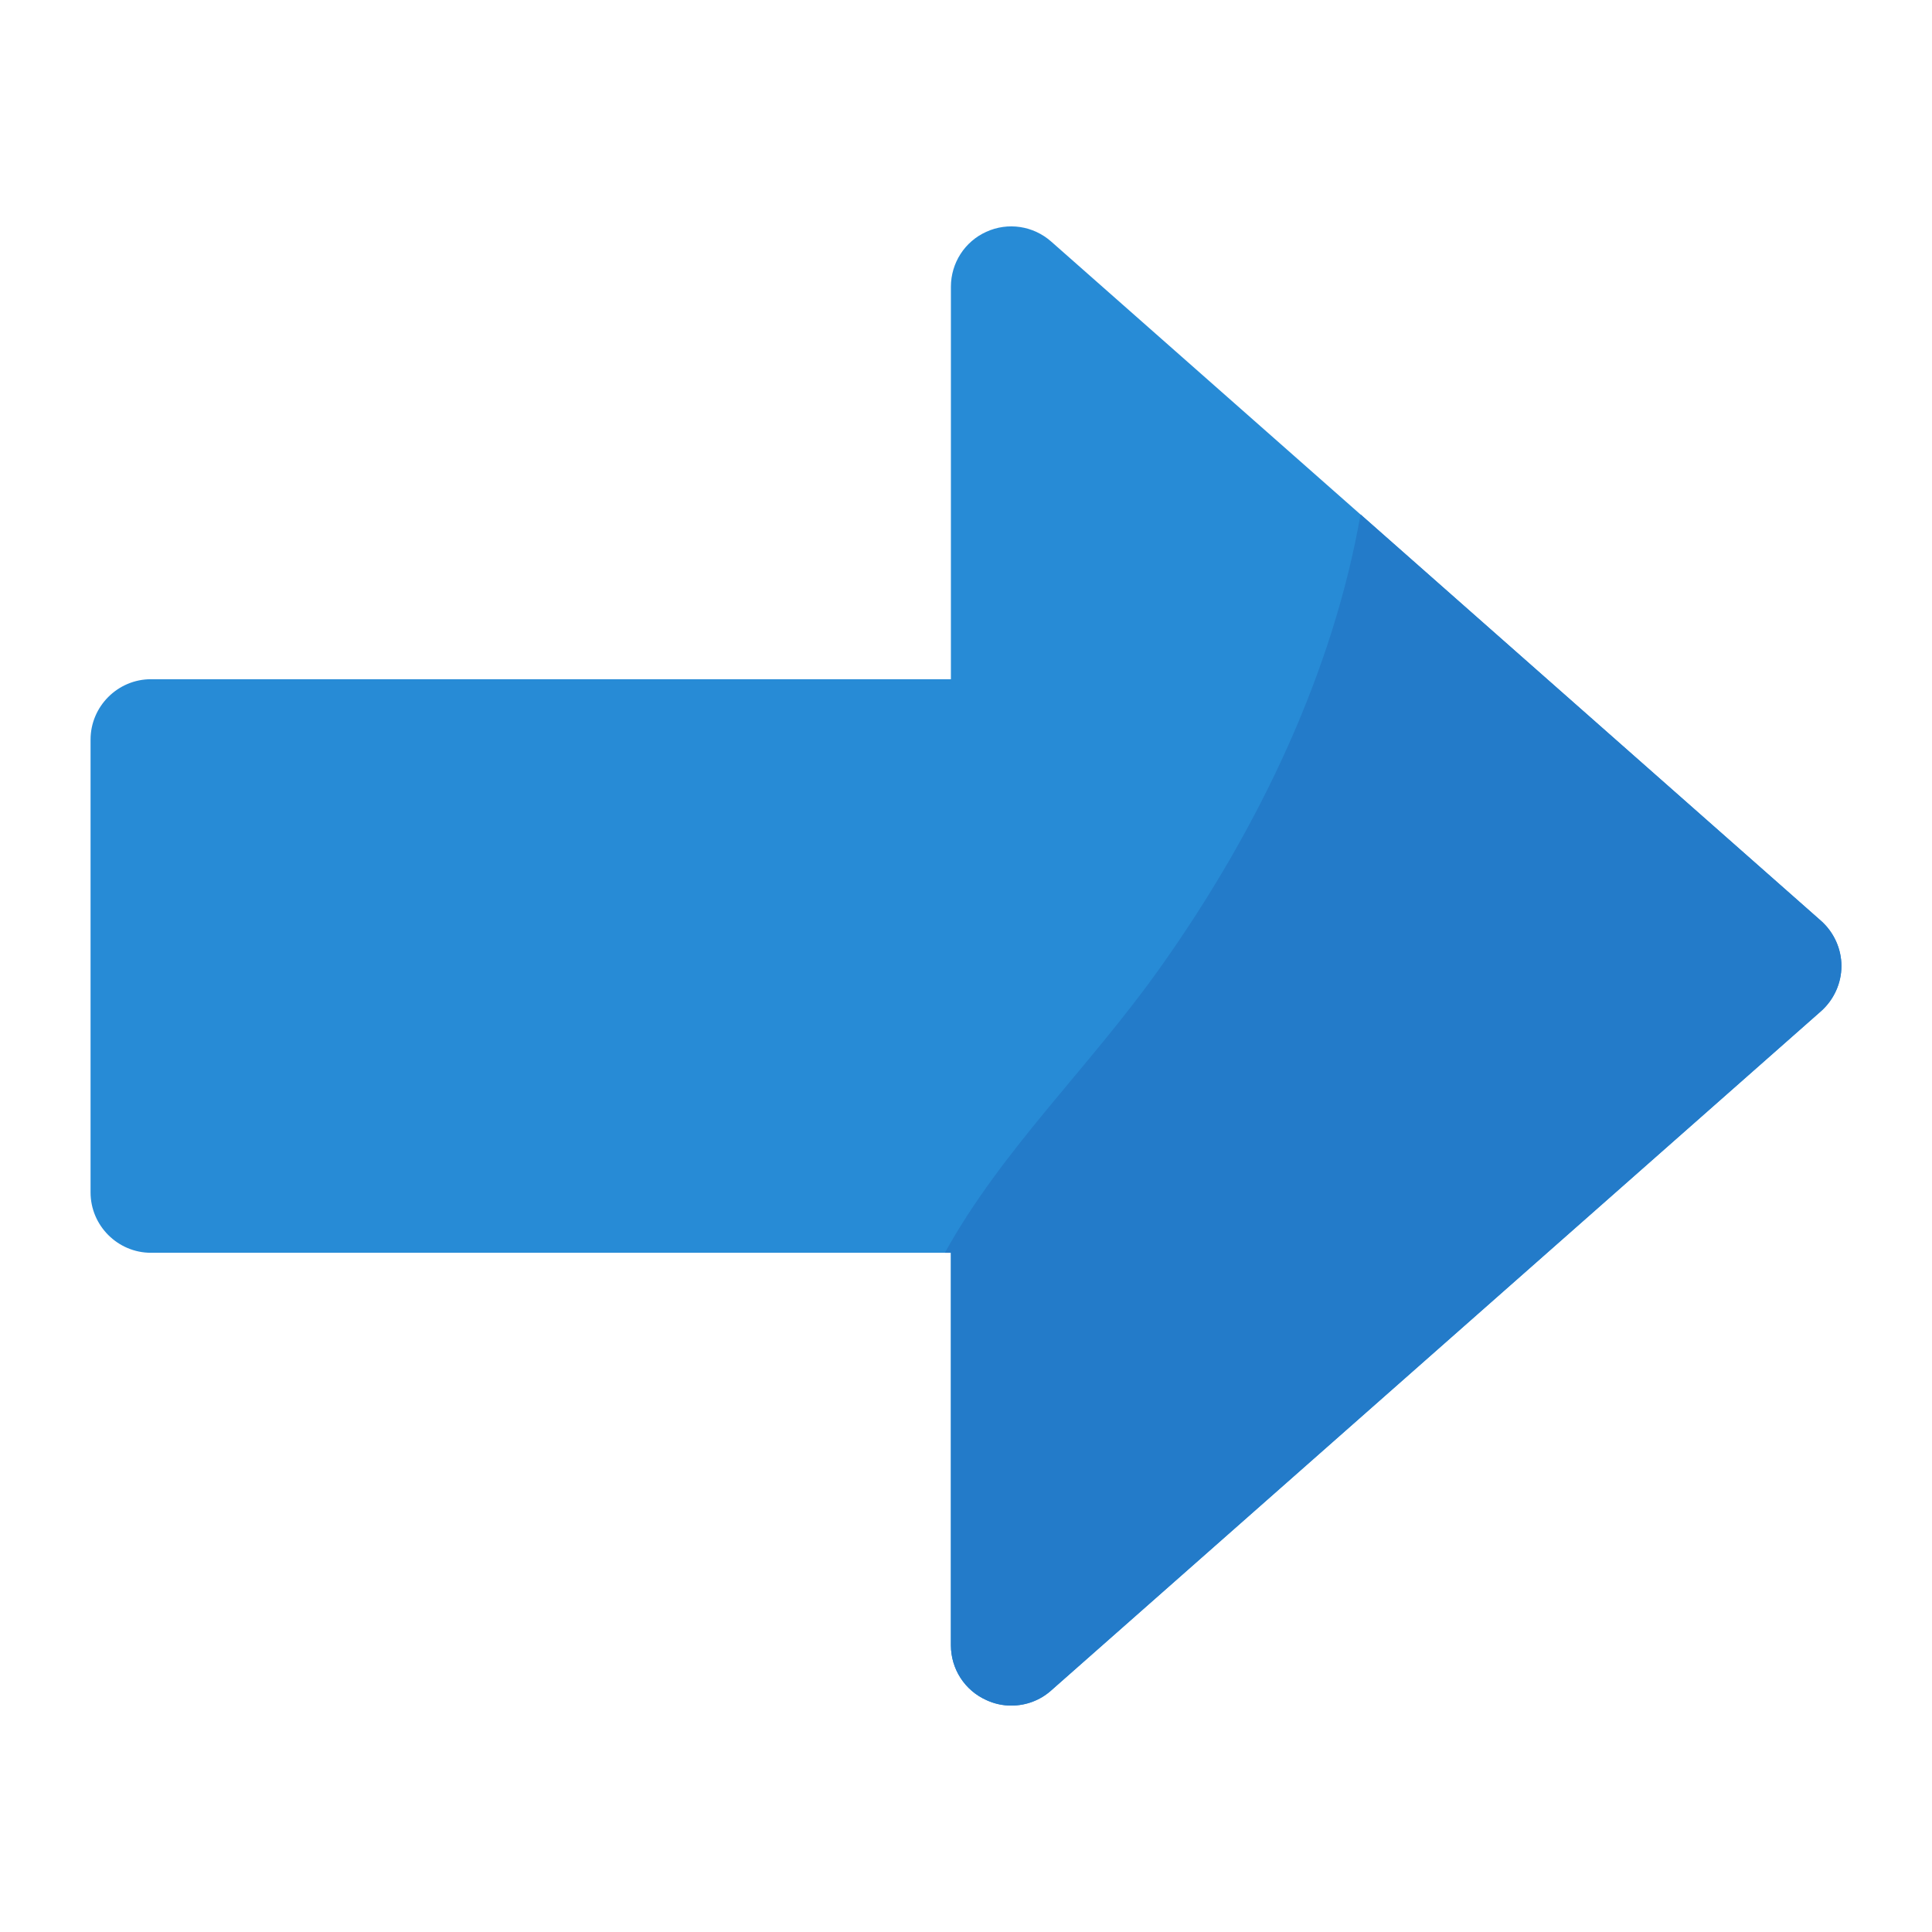 <?xml version="1.0" encoding="utf-8"?>
<!-- Generator: Adobe Illustrator 22.1.0, SVG Export Plug-In . SVG Version: 6.00 Build 0)  -->
<svg version="1.1" id="Vectors" xmlns="http://www.w3.org/2000/svg" xmlns:xlink="http://www.w3.org/1999/xlink" x="0px" y="0px"
	 width="64px" height="64px" viewBox="0 0 64 64" style="enable-background:new 0 0 64 64;" xml:space="preserve">
<style type="text/css">
	.st0{fill:#CDDAE8;}
	.st1{opacity:0.2;fill:#278BD6;}
	.st2{fill:#278BD6;}
	.st3{opacity:0.3;fill:#064E72;}
	.st4{fill:#2E3547;}
	.st5{fill:#4E5C75;}
	.st6{fill:#A0C2EC;}
	.st7{opacity:0.3;fill:#278BD6;}
	.st8{opacity:0.1;fill:#278BD6;}
	.st9{fill:#EF4B4B;}
	.st10{opacity:0.2;}
	.st11{fill:#FFFFFF;}
	.st12{opacity:0.1;}
	.st13{opacity:0.35;fill:#278BD6;}
	.st14{opacity:0.35;}
	.st15{opacity:0.3;fill:#2E3547;}
	.st16{fill:#FCD381;}
	.st17{opacity:0.35;fill:#FCD381;}
	.st18{opacity:0.3;fill:#FCD381;}
	.st19{fill:none;}
	.st20{display:none;fill:#EF4B4B;}
	.st21{fill:#F8C069;}
	.st22{fill:#E23537;}
	.st23{fill:#237BC9;}
</style>
<g>
	<path class="st2" d="M60.32,30.5L34.82,8c-0.59-0.52-1.43-0.65-2.15-0.32C31.96,8,31.5,8.71,31.5,9.5v13H5c-1.1,0-2,0.9-2,2v15
		c0,1.1,0.9,2,2,2h26.5v13c0,0.79,0.46,1.5,1.18,1.82c0.26,0.12,0.54,0.18,0.82,0.18c0.48,0,0.95-0.17,1.32-0.5l25.5-22.5
		C60.75,33.12,61,32.57,61,32S60.75,30.88,60.32,30.5z"/>
	<path class="st23" d="M61,32c0-0.57-0.25-1.12-0.68-1.5L45.07,17.04c-0.9,5.14-3.3,10.33-6.67,15.06c-2.35,3.3-5.2,5.97-7.1,9.4
		h0.2v13c0,0.79,0.46,1.5,1.18,1.82c0.26,0.12,0.54,0.18,0.82,0.18c0.48,0,0.95-0.17,1.32-0.5l25.5-22.5C60.75,33.12,61,32.57,61,32
		z"/>
</g>
</svg>
